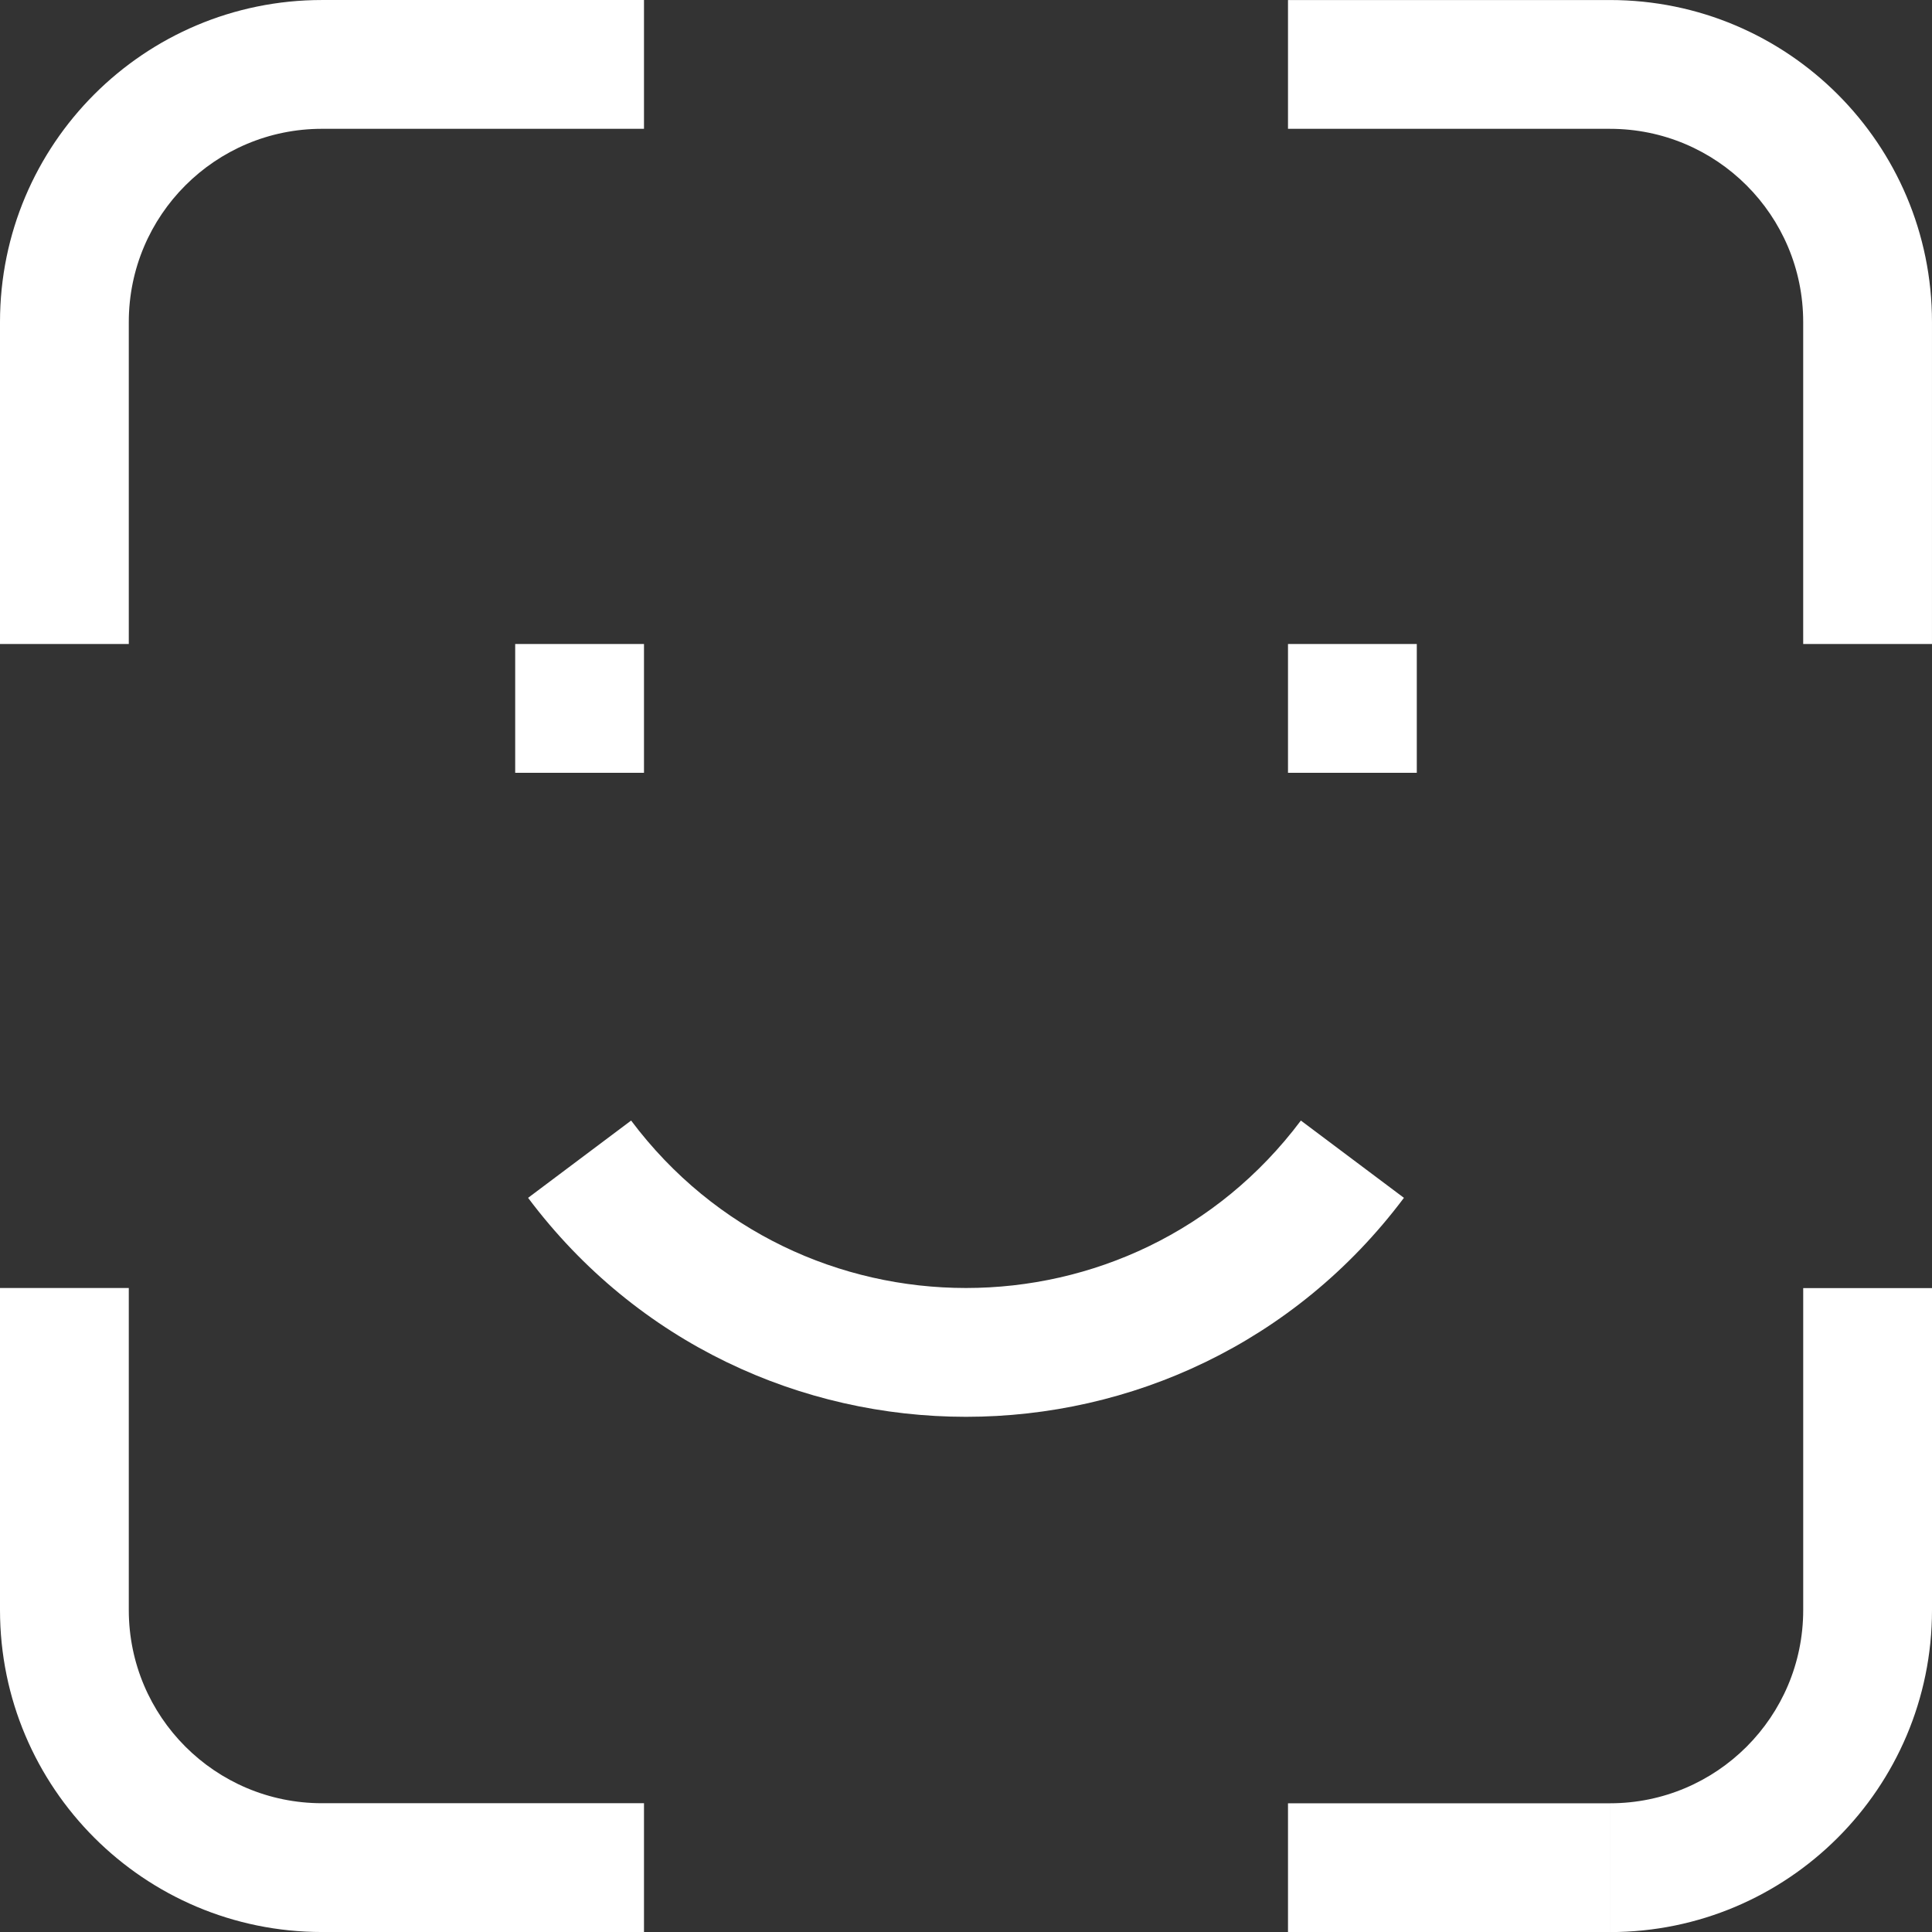 <svg width="128" height="128" fill="none" viewBox="0 0 128 128" xmlns="http://www.w3.org/2000/svg"><rect x="0" y="0" width="128" height="128" fill="#333333" stroke="none"/><path d="M34.133 51.2h8.533v-8.533h-8.533zm51.2 0h8.533v-8.533h-8.533zm.853 23.04c-11.093 14.791-33.28 14.791-44.373 0l-6.826 5.12c14.507 19.343 43.52 19.343 58.027 0zM8.533 42.667V21.334H0v21.333zm12.8-34.133h21.333V.001H21.333zm-12.8 12.8c0-7.07 5.731-12.8 12.8-12.8V.001C9.551 0 0 9.552 0 21.334zM0 85.334v21.333h8.533V85.334zm21.333 42.667h21.333v-8.533H21.333zM0 106.668c0 11.782 9.551 21.333 21.333 21.333v-8.533c-7.07 0-12.8-5.731-12.8-12.8zM85.333 8.535h21.333V.002H85.333zm34.133 12.8v21.333h8.533V21.335zm-12.8-12.8c7.069 0 12.8 5.73 12.8 12.8h8.533C128 9.553 118.448.002 106.666.002zm-21.333 119.47h21.333v-8.533H85.333zM128 106.672V85.339h-8.533v21.333zm-21.333 21.333c11.782 0 21.333-9.551 21.333-21.333h-8.533c0 7.069-5.731 12.8-12.8 12.8z" fill="#fff"/></svg>